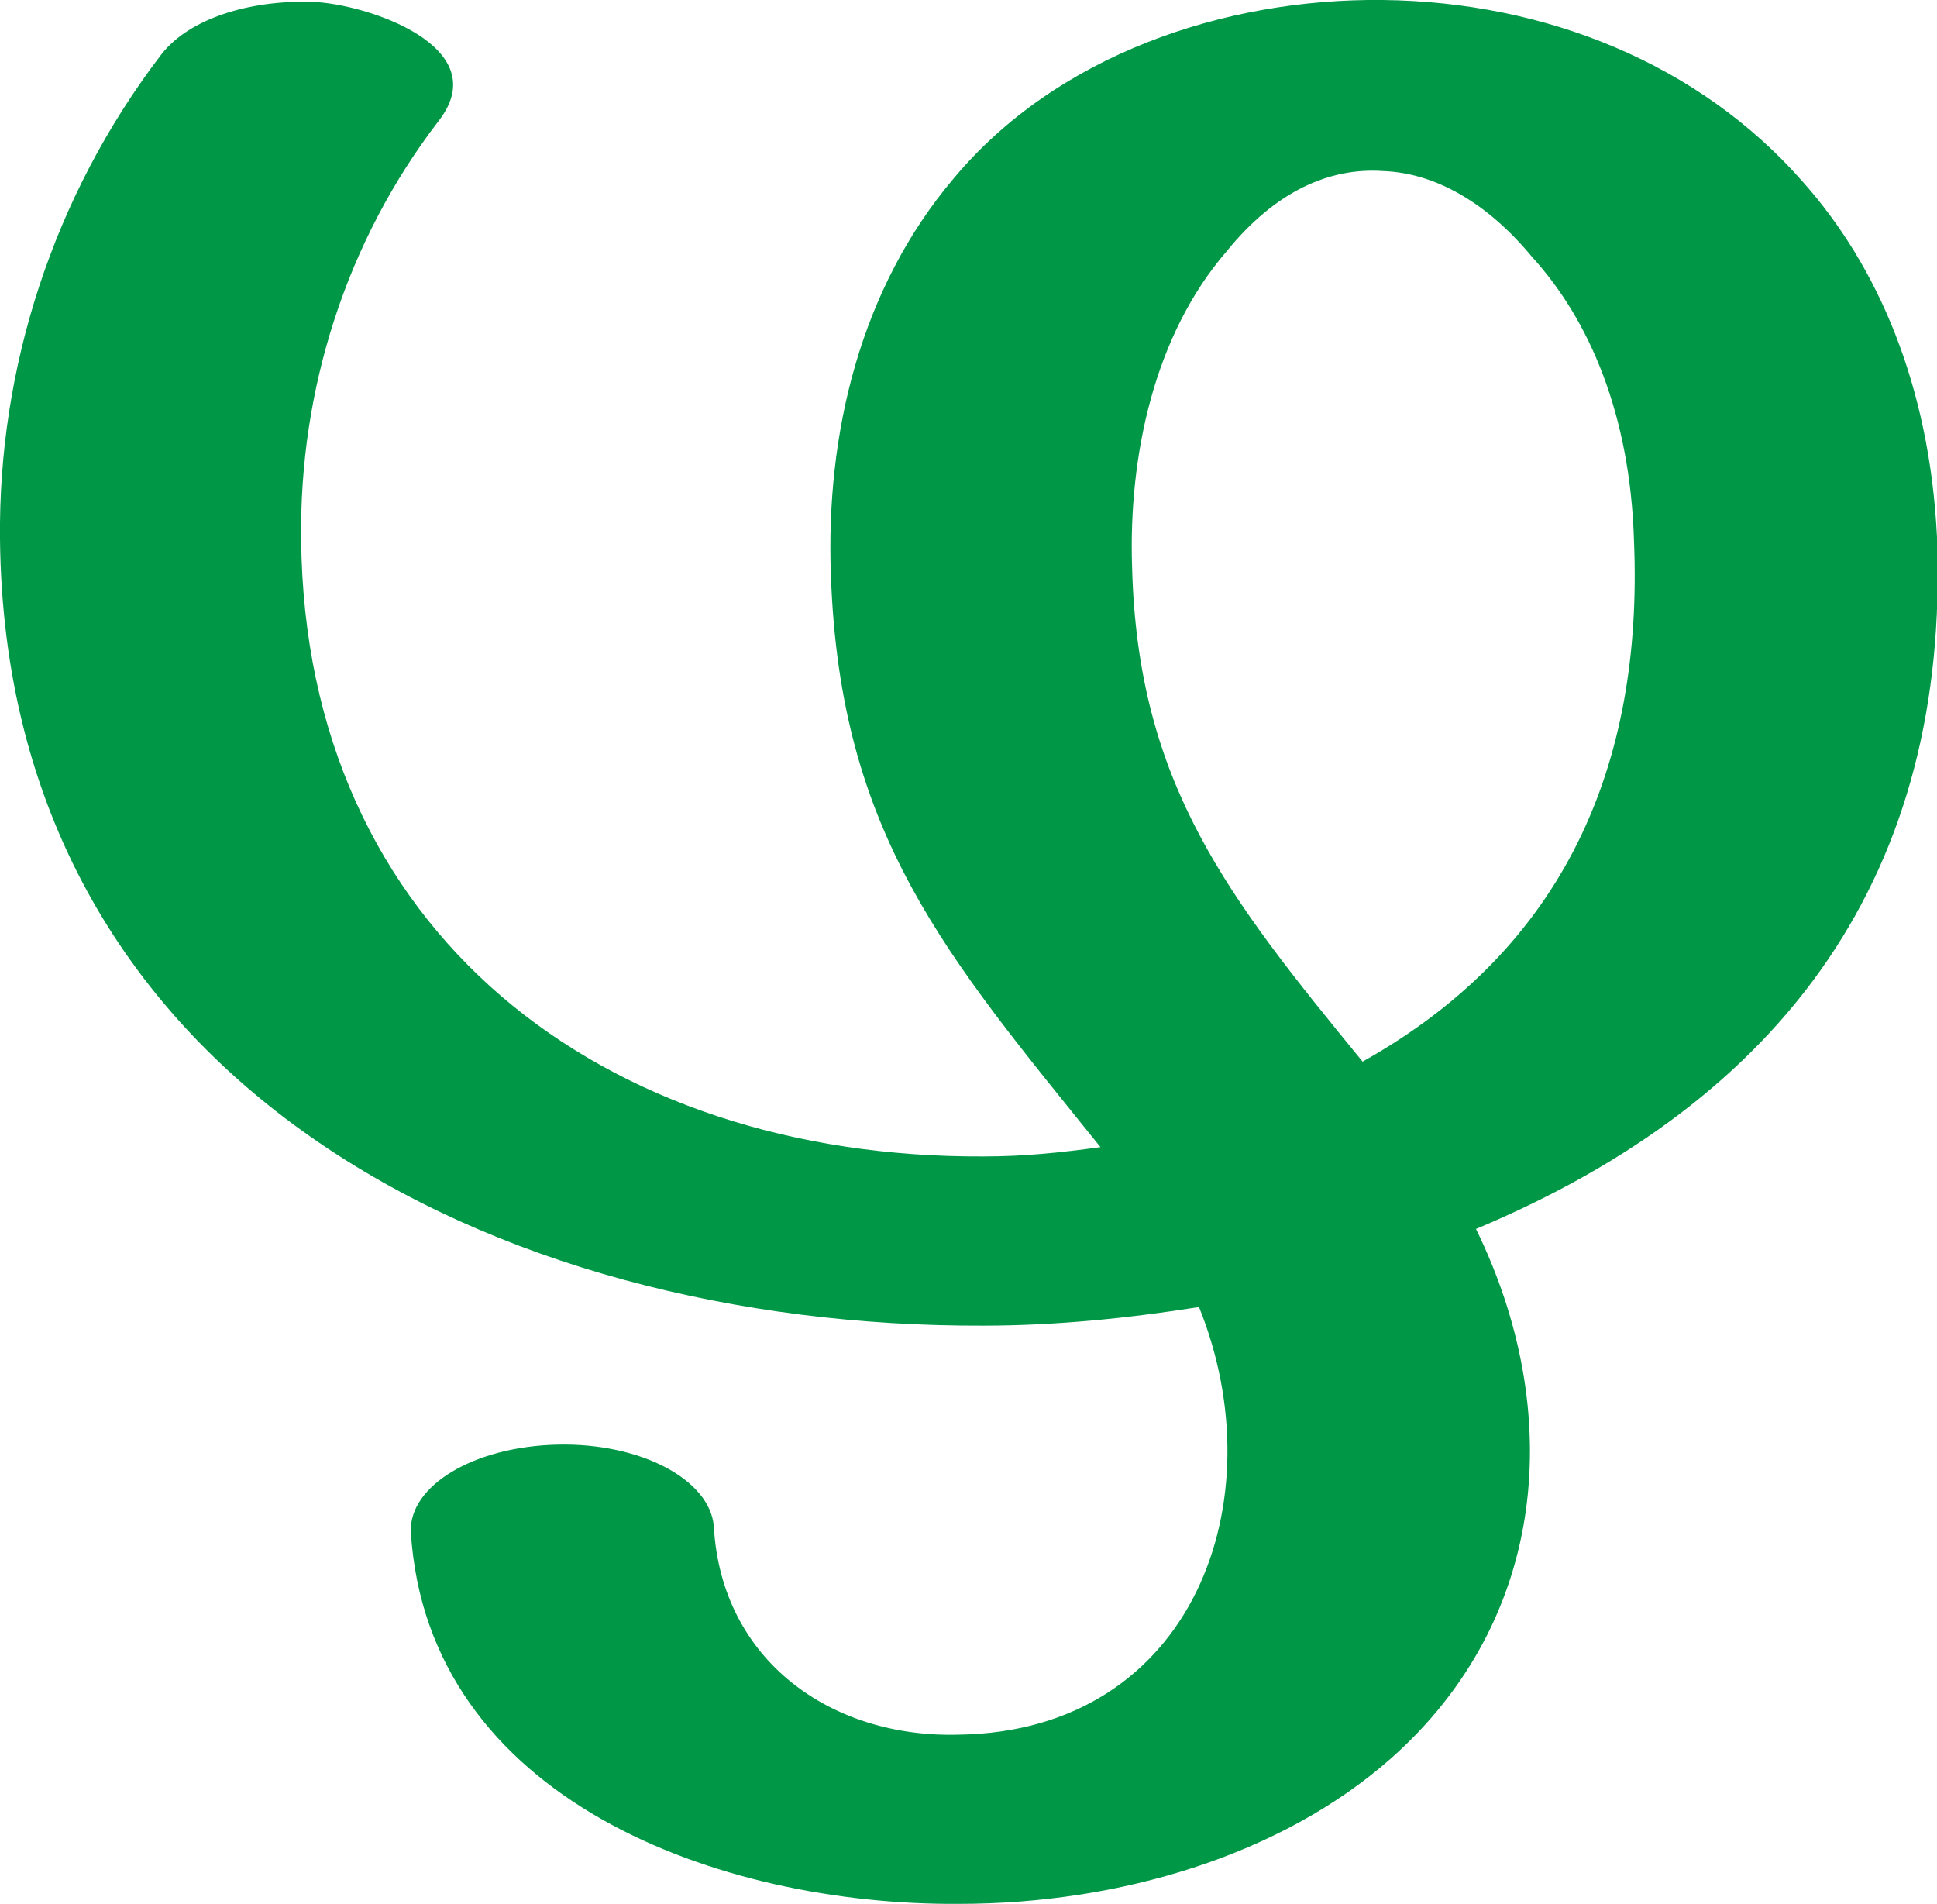 <?xml version="1.0" encoding="UTF-8"?>
<!DOCTYPE svg PUBLIC "-//W3C//DTD SVG 1.1//EN" "http://www.w3.org/Graphics/SVG/1.1/DTD/svg11.dtd">
<!-- Creator: CorelDRAW X8 -->
<svg xmlns="http://www.w3.org/2000/svg" xml:space="preserve" width="1042px" height="1024px" version="1.1" style="shape-rendering:geometricPrecision; text-rendering:geometricPrecision; image-rendering:optimizeQuality; fill-rule:evenodd; clip-rule:evenodd"
viewBox="0 0 1042 1024"
 xmlns:xlink="http://www.w3.org/1999/xlink">
 <defs>
  <style type="text/css">
   <![CDATA[
    .fil0 {fill:#009846;fill-rule:nonzero}
   ]]>
  </style>
 </defs>
 <g id="Layer_x0020_1">
  <path class="fil0" d="M87 29c15,-19 47,-29 81,-28 29,1 99,24 68,64 -50,65 -75,145 -74,225 2,212 163,333 367,332 22,0 41,-2 63,-5 -83,-103 -140,-168 -145,-307 -3,-77 16,-155 66,-214 55,-66 145,-97 231,-96 87,1 170,34 226,98 40,45 68,109 72,191 7,180 -81,302 -248,372 48,98 39,210 -46,285 -59,52 -146,78 -232,78 -129,1 -286,-56 -295,-200 -1,-25 34,-46 79,-47 45,-1 82,19 84,44 4,72 63,114 132,112 126,-2 171,-126 129,-230 -38,6 -77,10 -116,10 -263,1 -526,-131 -529,-423 -1,-91 28,-184 87,-261zm646 542c109,-61 151,-160 146,-280 -2,-68 -24,-119 -55,-153 -24,-29 -52,-45 -80,-46 -29,-2 -58,11 -84,43 -39,45 -53,110 -51,170 3,117 52,178 124,266z"/>
 </g>
</svg>
